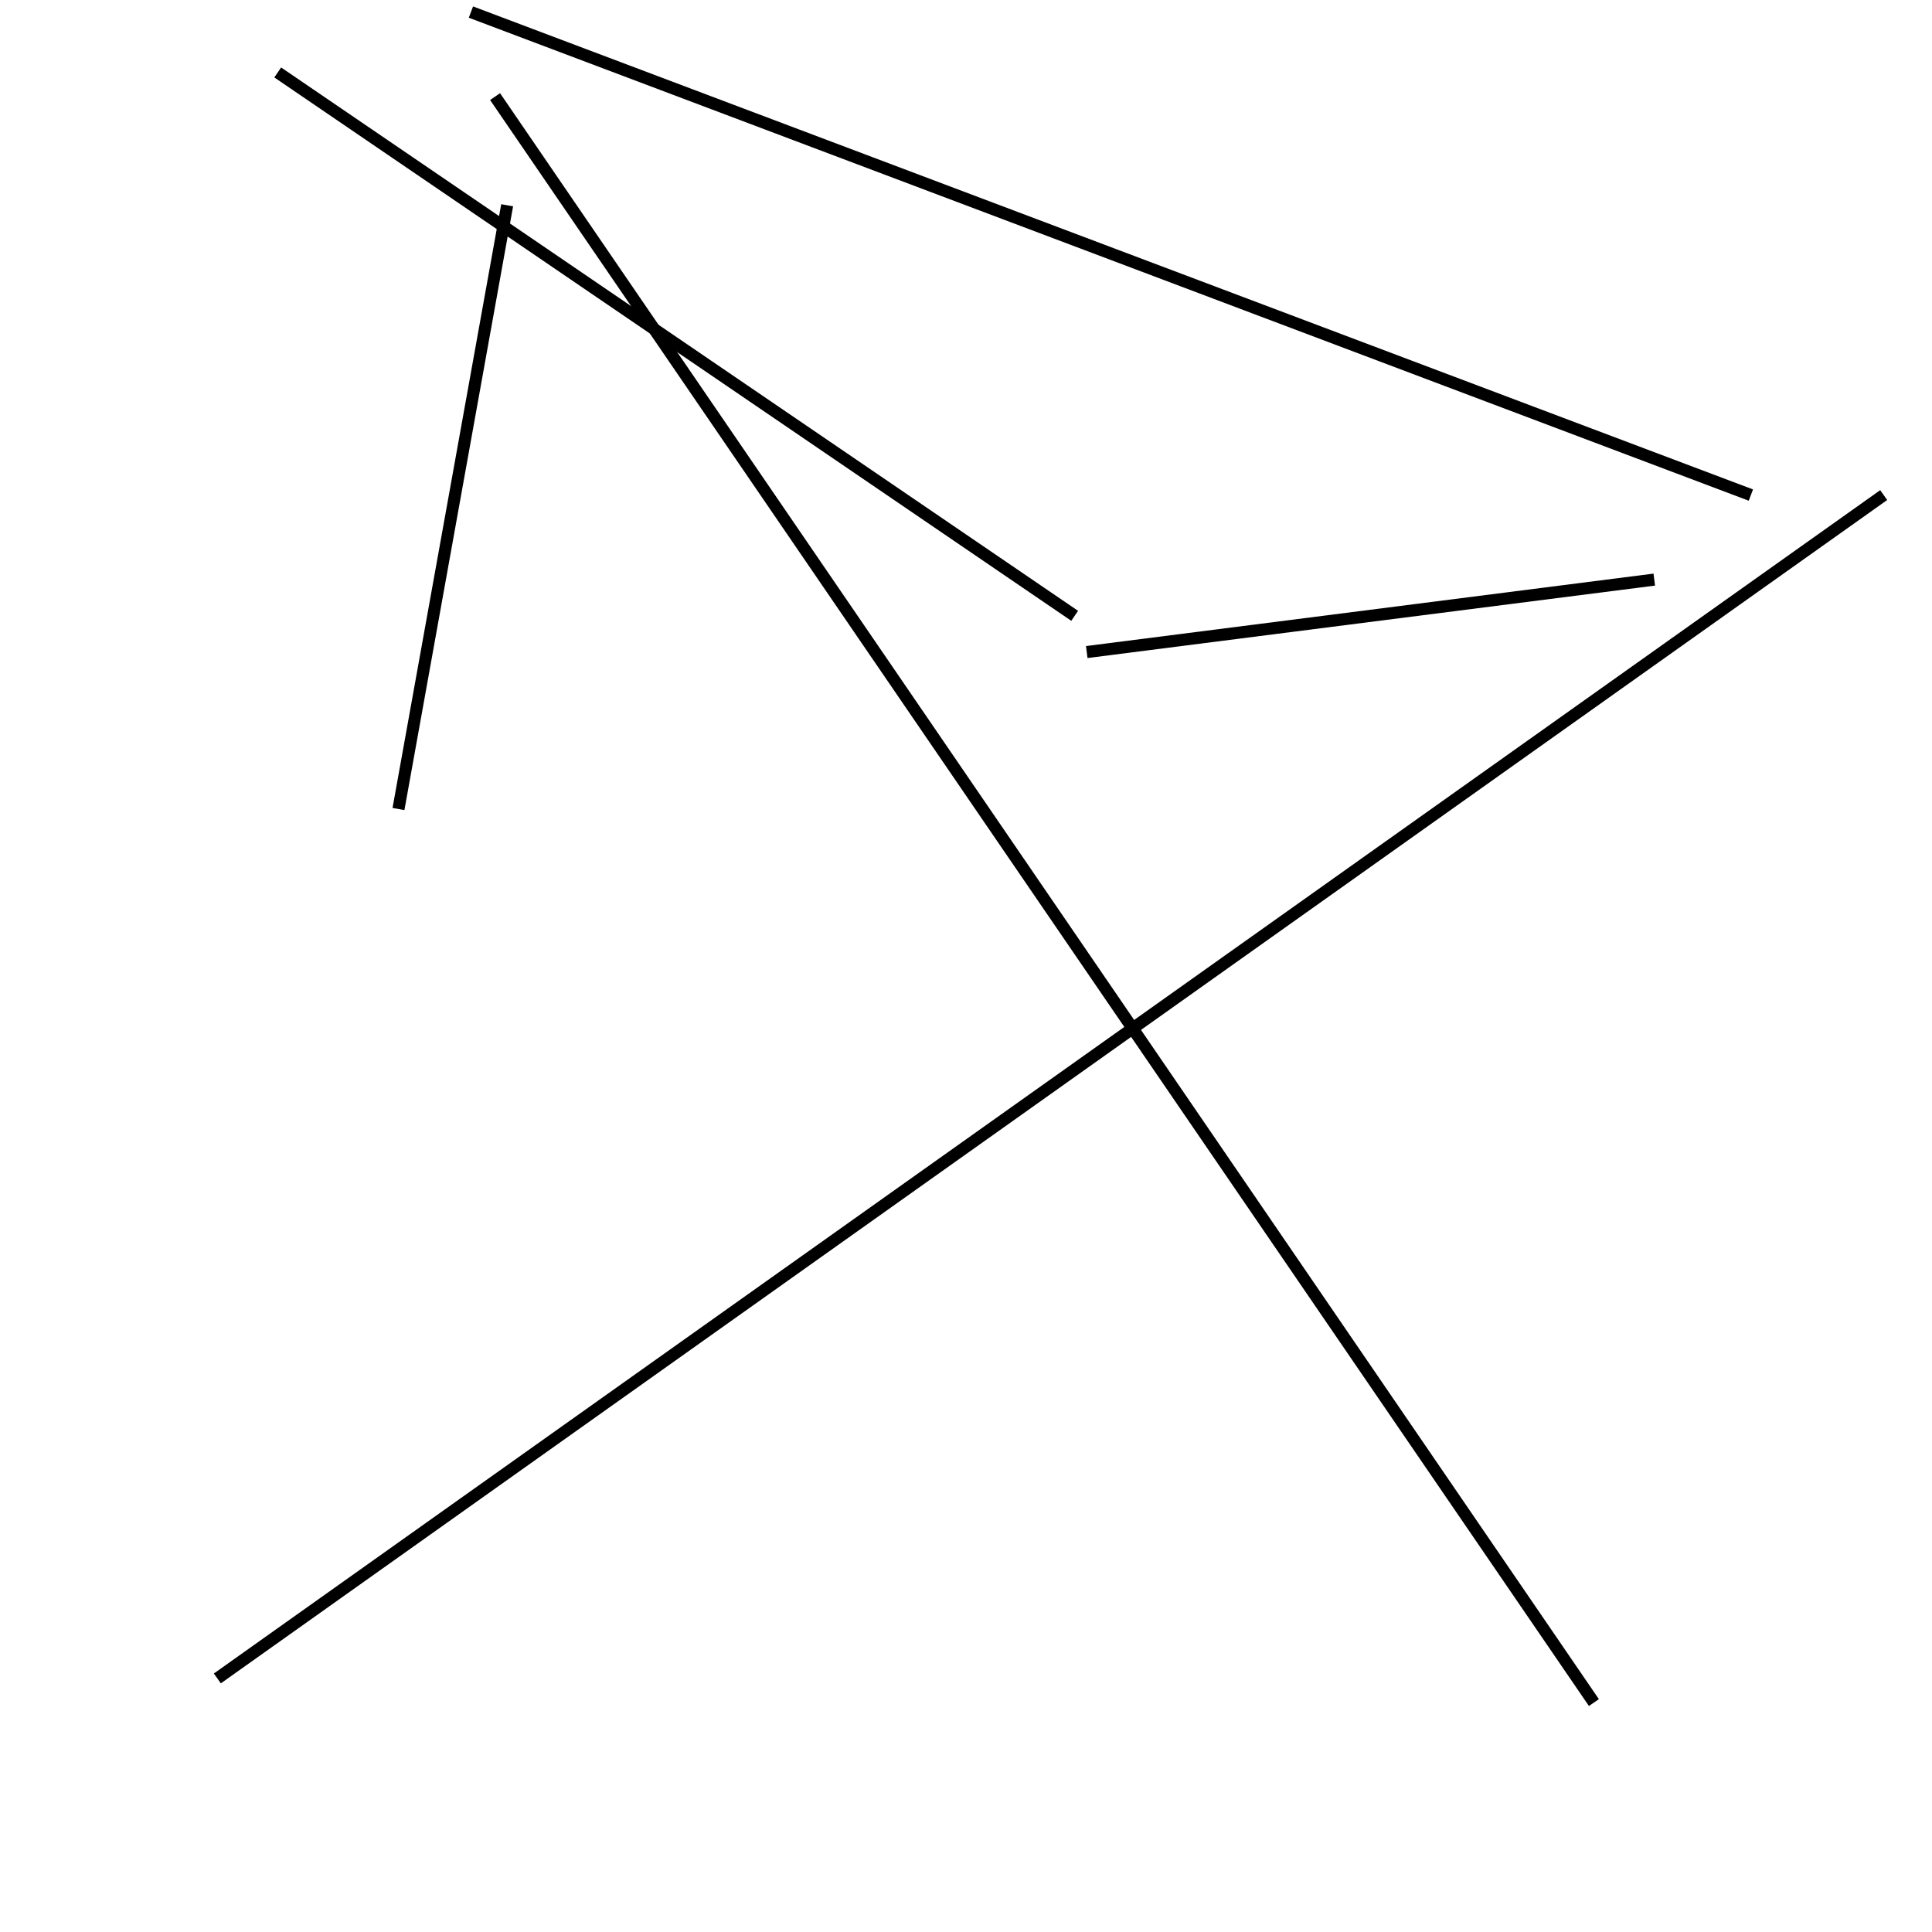 <?xml version="1.0" encoding="utf-8" ?>
<svg baseProfile="full" height="160" version="1.1" width="160" xmlns="http://www.w3.org/2000/svg" xmlns:ev="http://www.w3.org/2001/xml-events" xmlns:xlink="http://www.w3.org/1999/xlink"><defs /><line stroke="black" stroke-width="1" x1="156" x2="18" y1="41" y2="139" /><line stroke="black" stroke-width="1" x1="42" x2="33" y1="17" y2="67" /><line stroke="black" stroke-width="1" x1="23" x2="89" y1="6" y2="51" /><line stroke="black" stroke-width="1" x1="90" x2="137" y1="54" y2="48" /><line stroke="black" stroke-width="1" x1="145" x2="39" y1="41" y2="1" /><line stroke="black" stroke-width="1" x1="132" x2="41" y1="141" y2="8" /></svg>